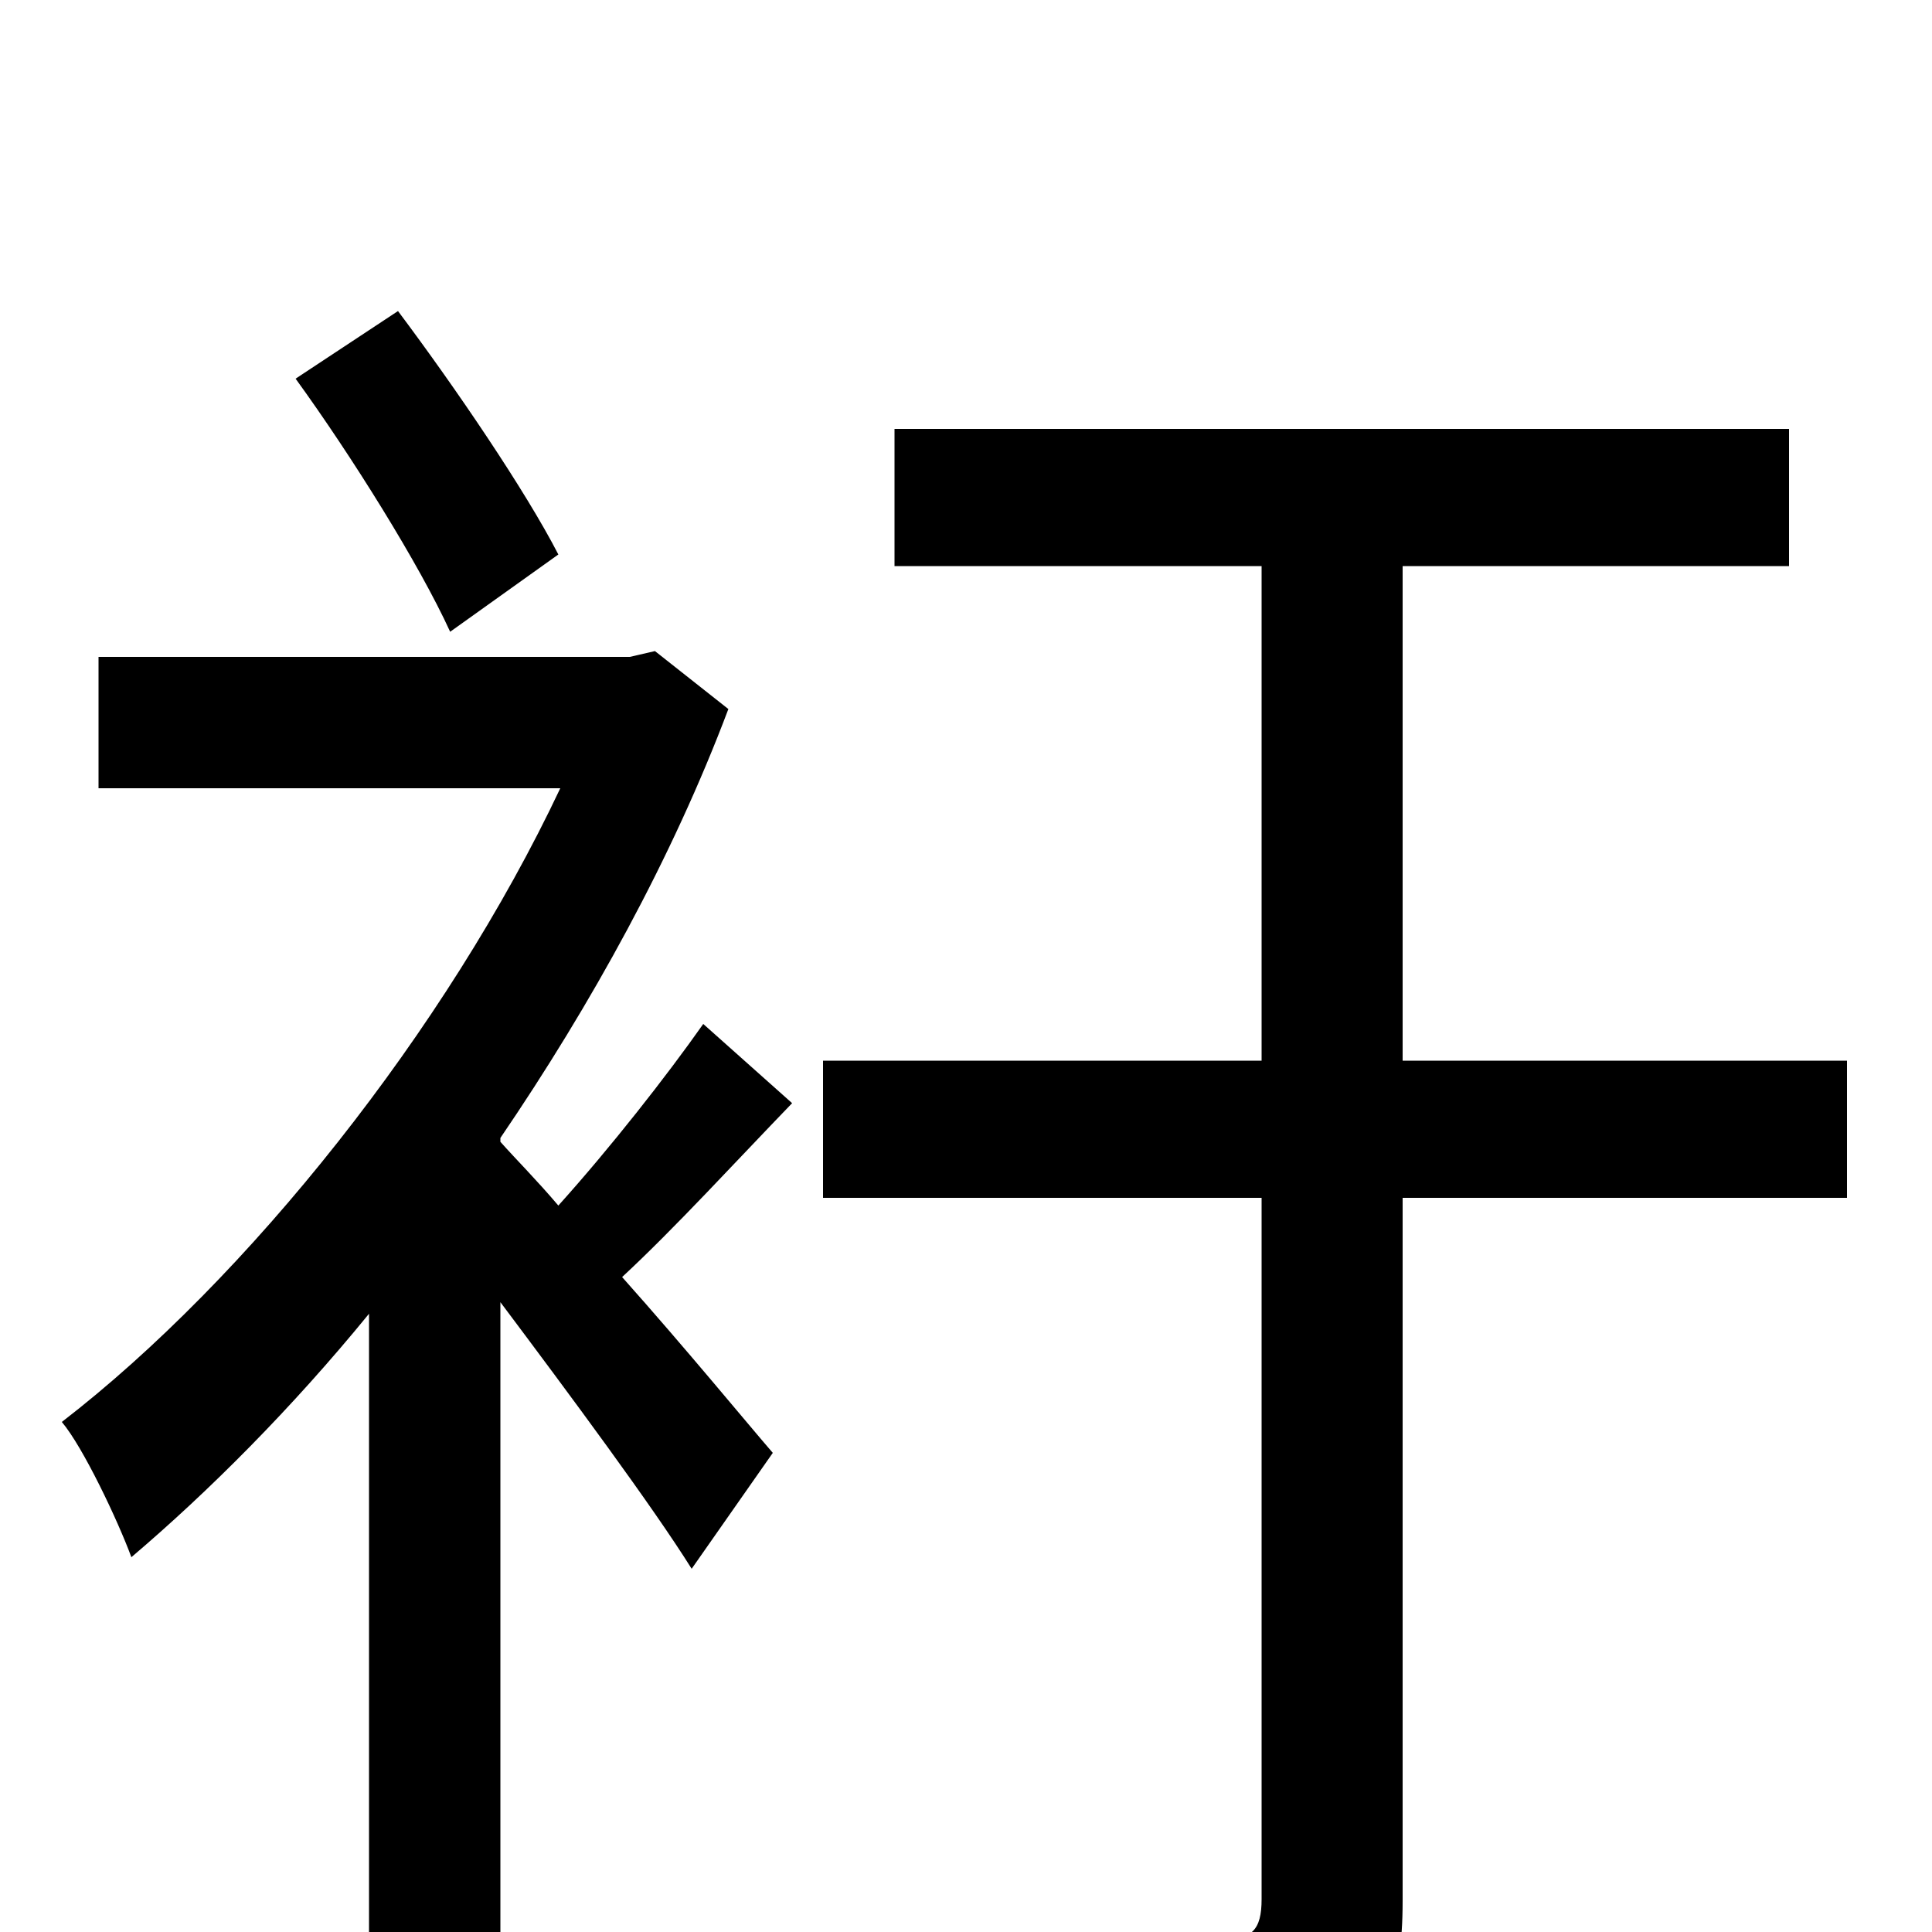 <svg xmlns="http://www.w3.org/2000/svg" viewBox="0 -1000 1000 1000">
	<path fill="#000000" d="M289 -713C272 -746 236 -799 206 -839L153 -804C182 -764 217 -708 233 -673ZM364 -470C345 -443 316 -406 289 -376C278 -389 267 -400 259 -409V-411C306 -480 348 -556 377 -633L339 -663L326 -660H51V-592H290C231 -467 128 -338 32 -264C43 -251 61 -213 68 -194C108 -228 151 -271 191 -320V76H259V-326C295 -278 338 -220 358 -188L400 -248C387 -263 355 -302 322 -339C349 -364 381 -399 410 -429ZM956 -451H726V-707H926V-778H463V-707H653V-451H426V-380H653V-17C653 -1 648 4 632 4C617 5 566 5 512 3C523 24 534 56 538 77C609 77 658 76 687 63C716 51 726 28 726 -16V-380H956Z"/>
</svg>